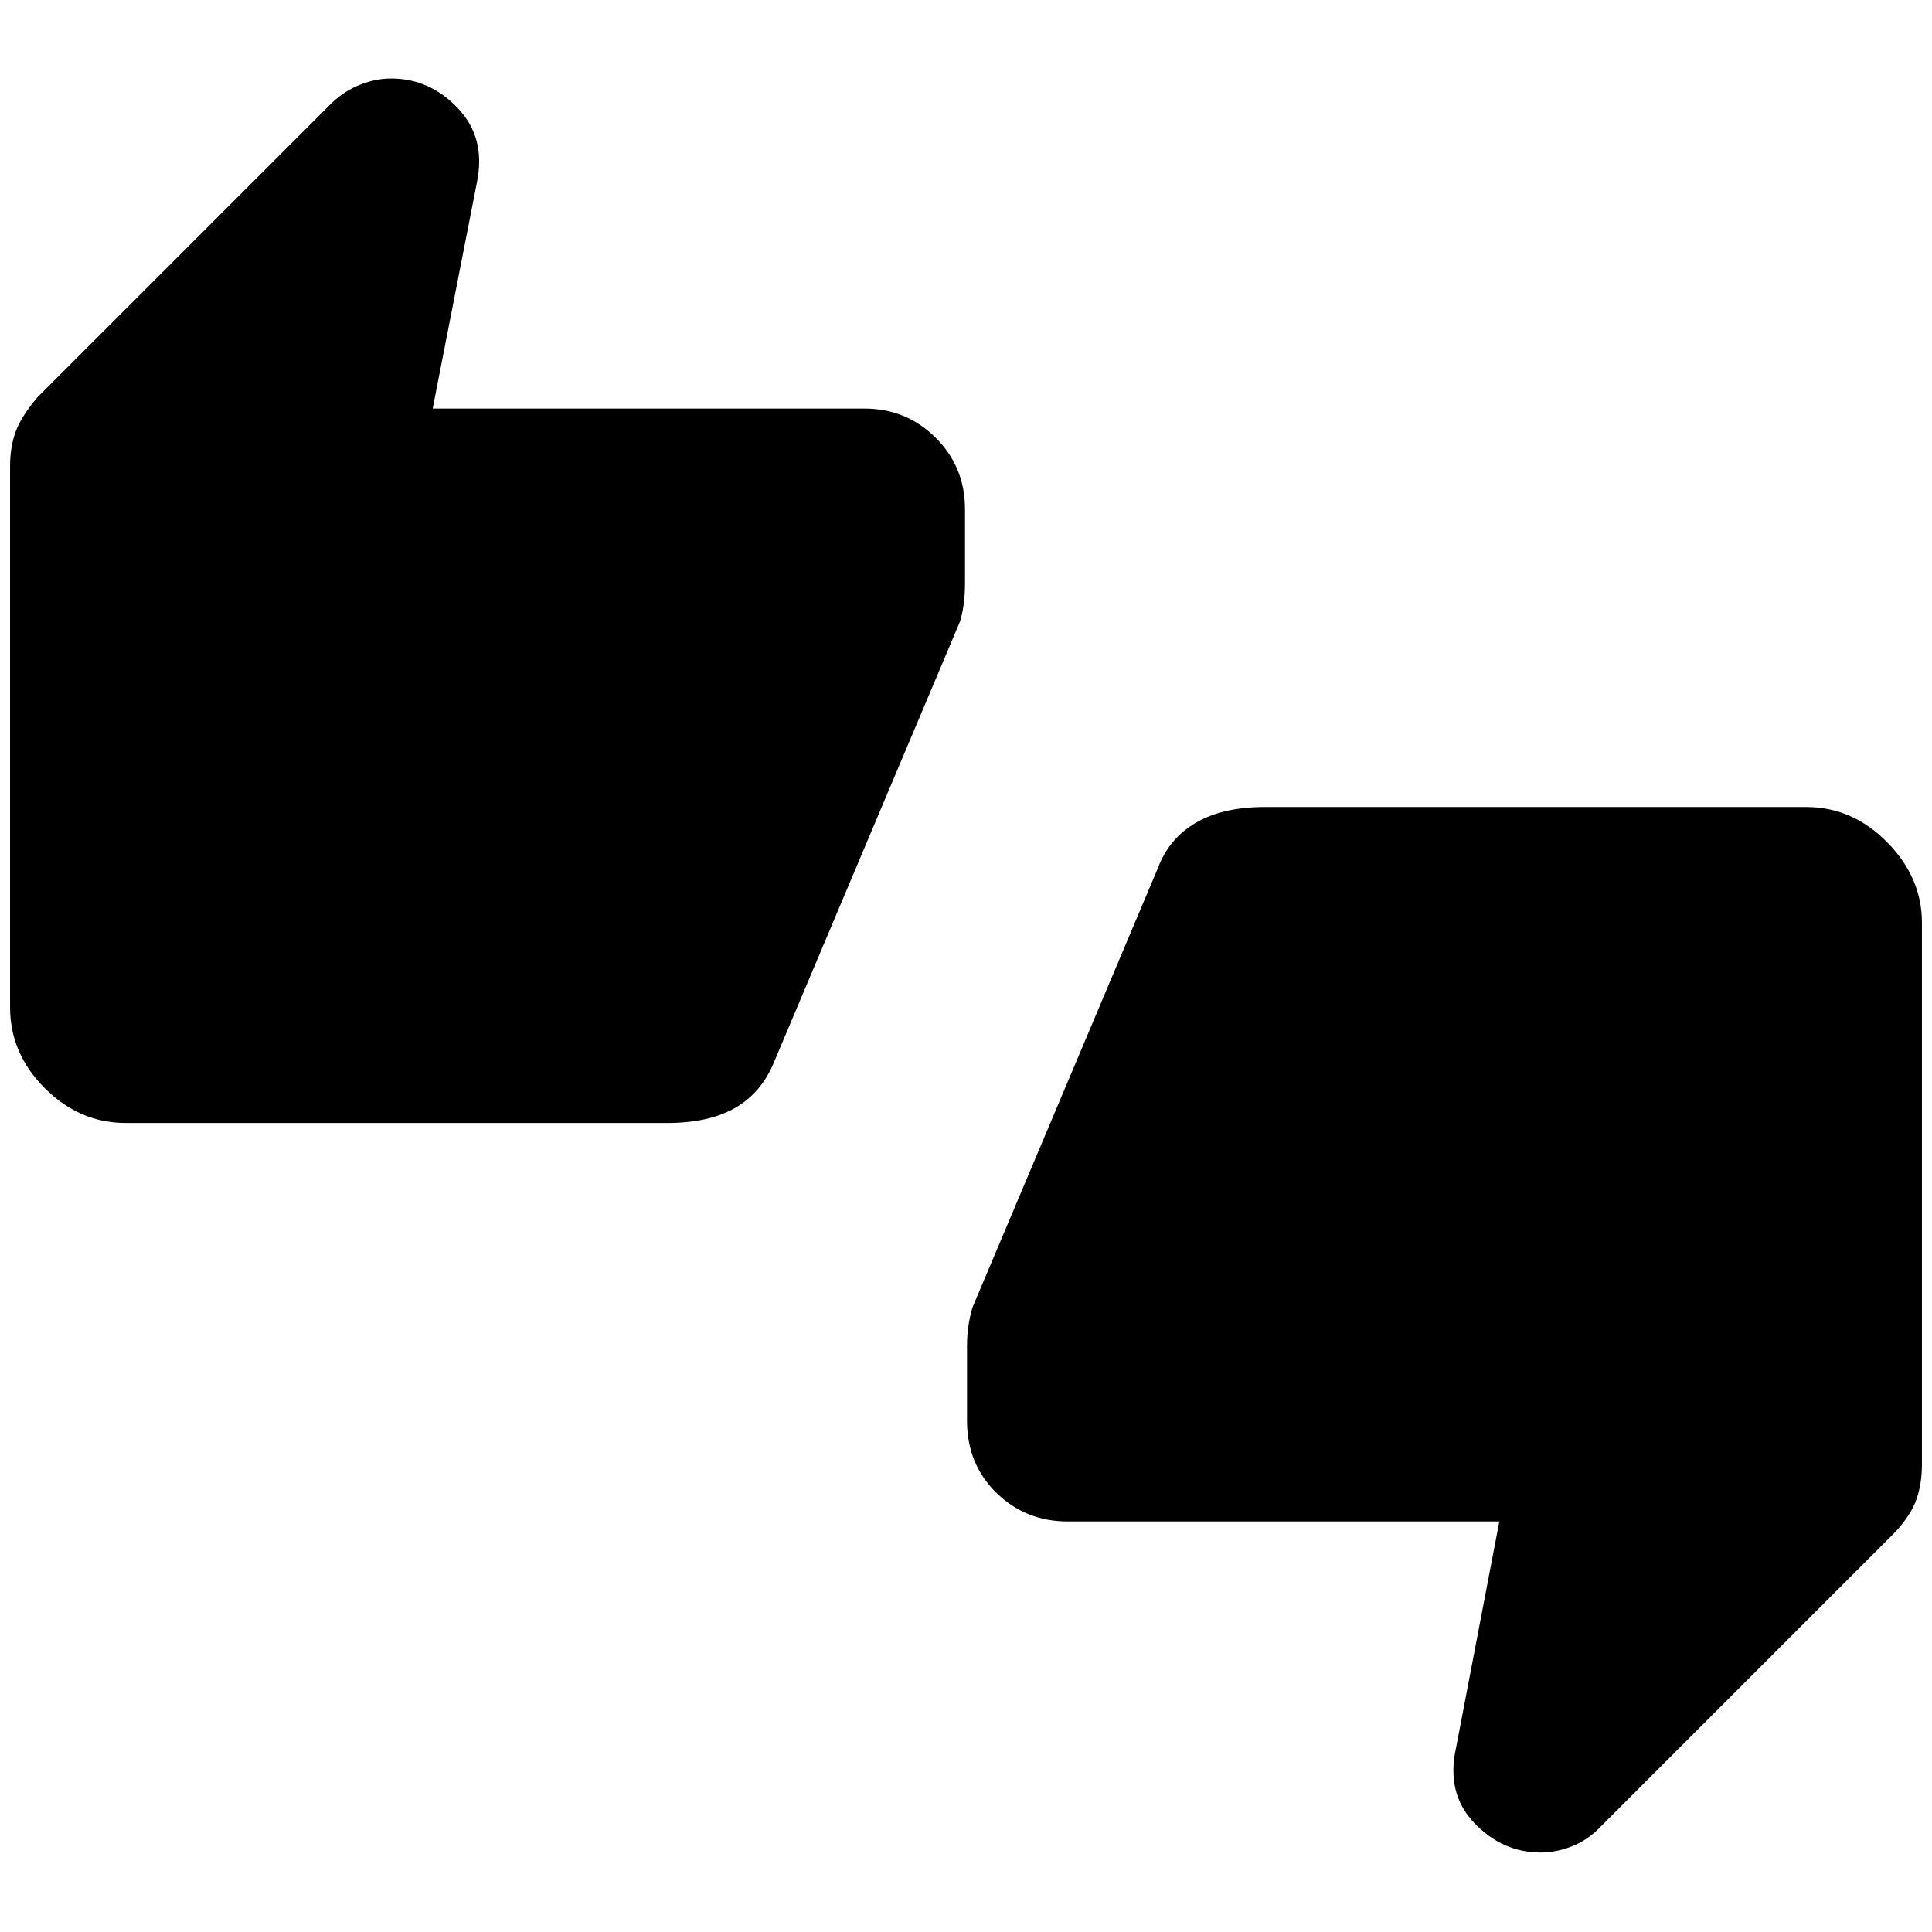 <svg xmlns="http://www.w3.org/2000/svg" height="48" viewBox="0 -960 960 960" width="48"><path d="M62.5-402q-22.97 0-40.23-17.27Q5-436.53 5-459.5v-268.95q0-9.34 2.75-16.95 2.75-7.6 10.81-17.16l145.47-145.47q6.47-6.47 14.47-9.72 8-3.25 15.87-3.25 19.13 0 33.13 14.73 14 14.73 9.5 36.77L215-757h214.48q20.88 0 35.45 14.5Q479.5-728 479.5-707v36.79q0 7.21-1.01 12.76t-2.03 7.59L384.5-432q-6.22 15.06-19.27 22.53Q352.18-402 331.5-402h-269Zm468.02 198q-20.88 0-35.45-14.25-14.57-14.25-14.57-35.88V-291q0-6.5 1-12t2-8l92-218q5.5-14.5 18.84-22.25Q607.69-559 628.5-559h269q22.97 0 40.23 17.53Q955-523.94 955-501.5v269q0 9.79-2.75 17.61T941.5-198.5L796-53q-6.5 7-14.5 10.25t-15.87 3.25q-19.13 0-33.13-14.73-14-14.73-9-37.27L745-204H530.52Z"/></svg>